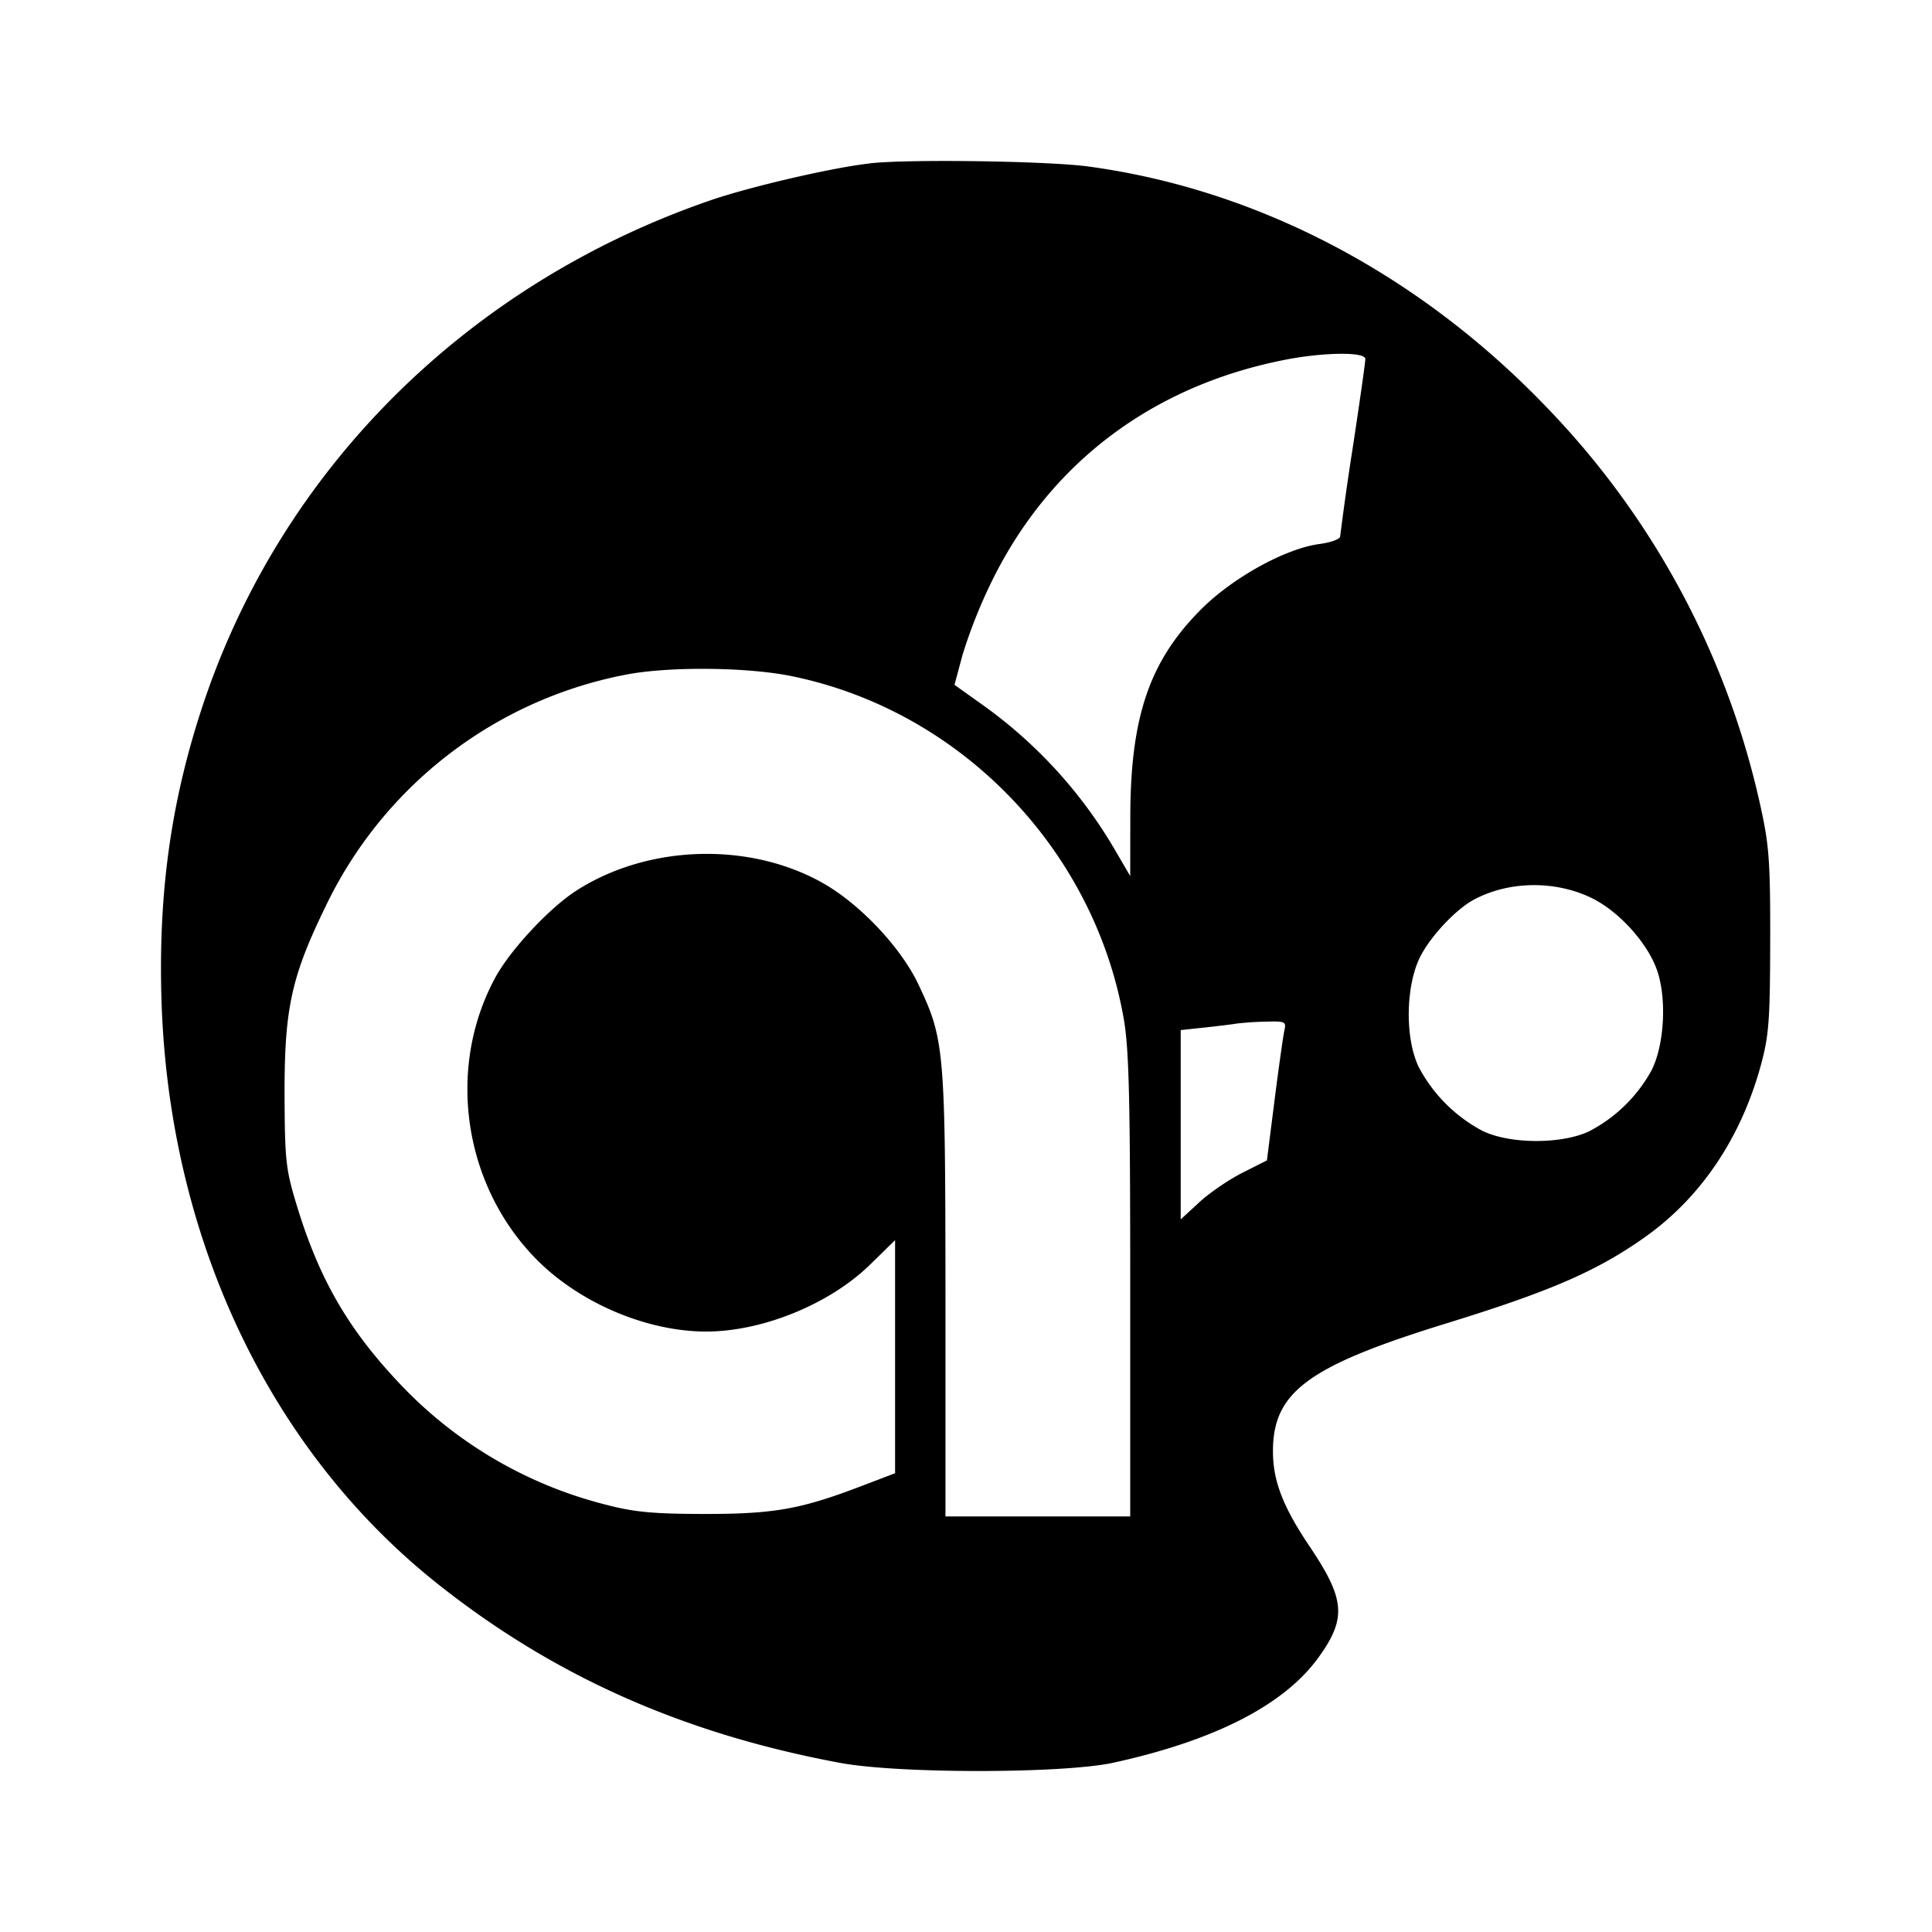 <svg xmlns="http://www.w3.org/2000/svg" width="24" height="24" fill="none" viewBox="0 0 24 24"><path fill="#000" fill-rule="evenodd" d="M10.806 2.03c-.468.052-1.492.29-1.985.46-3.016 1.041-5.32 3.332-6.297 6.257-.397 1.191-.559 2.336-.518 3.674.09 2.95 1.336 5.587 3.424 7.249 1.448 1.151 3.057 1.867 5.011 2.23.731.135 2.77.133 3.39-.003 1.265-.277 2.126-.72 2.551-1.312.348-.484.328-.719-.117-1.38-.328-.488-.452-.81-.452-1.177 0-.737.436-1.058 2.156-1.589 1.291-.398 1.872-.65 2.468-1.073.693-.492 1.19-1.23 1.437-2.134.1-.367.114-.553.116-1.539.002-.978-.013-1.19-.117-1.662a10.3 10.3 0 0 0-2.668-4.98c-1.585-1.65-3.586-2.699-5.687-2.983-.503-.068-2.232-.093-2.712-.039m6.155 2.43c0 .037-.07.534-.157 1.105a36 36 0 0 0-.156 1.099c0 .034-.115.076-.258.095-.42.056-1.074.416-1.468.81-.643.643-.88 1.336-.881 2.585l-.001.73-.212-.363a5.8 5.8 0 0 0-1.649-1.783l-.322-.23.101-.376a6.4 6.4 0 0 1 .362-.909c.718-1.464 1.985-2.424 3.63-2.75.484-.097 1.01-.103 1.01-.014M9.842 8.401c2.09.43 3.75 2.148 4.118 4.257.065.372.08.986.08 3.318v2.862h-2.295v-2.751c-.002-3.06-.012-3.176-.339-3.864-.216-.455-.723-.992-1.182-1.252-.912-.517-2.173-.48-3.063.092-.336.215-.825.74-1.01 1.084-.613 1.133-.392 2.595.529 3.513.534.532 1.362.881 2.092.881.7 0 1.537-.342 2.037-.832l.31-.303v2.895l-.43.164c-.744.284-1.08.343-1.943.342-.63-.001-.866-.023-1.211-.113a5.3 5.3 0 0 1-2.545-1.48c-.66-.691-1.027-1.322-1.31-2.262-.13-.43-.142-.545-.145-1.356-.002-1.07.084-1.464.515-2.347a5.23 5.23 0 0 1 3.713-2.866c.535-.106 1.519-.098 2.08.018m9.92 2.75c.347.166.711.569.826.915.118.355.084.924-.074 1.232a1.86 1.86 0 0 1-.781.759c-.349.16-.984.155-1.32-.01a1.9 1.9 0 0 1-.788-.788c-.177-.36-.166-1.026.023-1.387.134-.255.442-.58.662-.697.43-.23.999-.24 1.452-.024m-3.808 1.65c-.014.064-.07.454-.122.866l-.095.748-.305.154c-.168.085-.41.25-.536.367l-.23.212v-2.352l.3-.032c.165-.018.347-.04.404-.05a4 4 0 0 1 .358-.023c.237-.006.251 0 .226.11" clip-rule="evenodd"/></svg>
